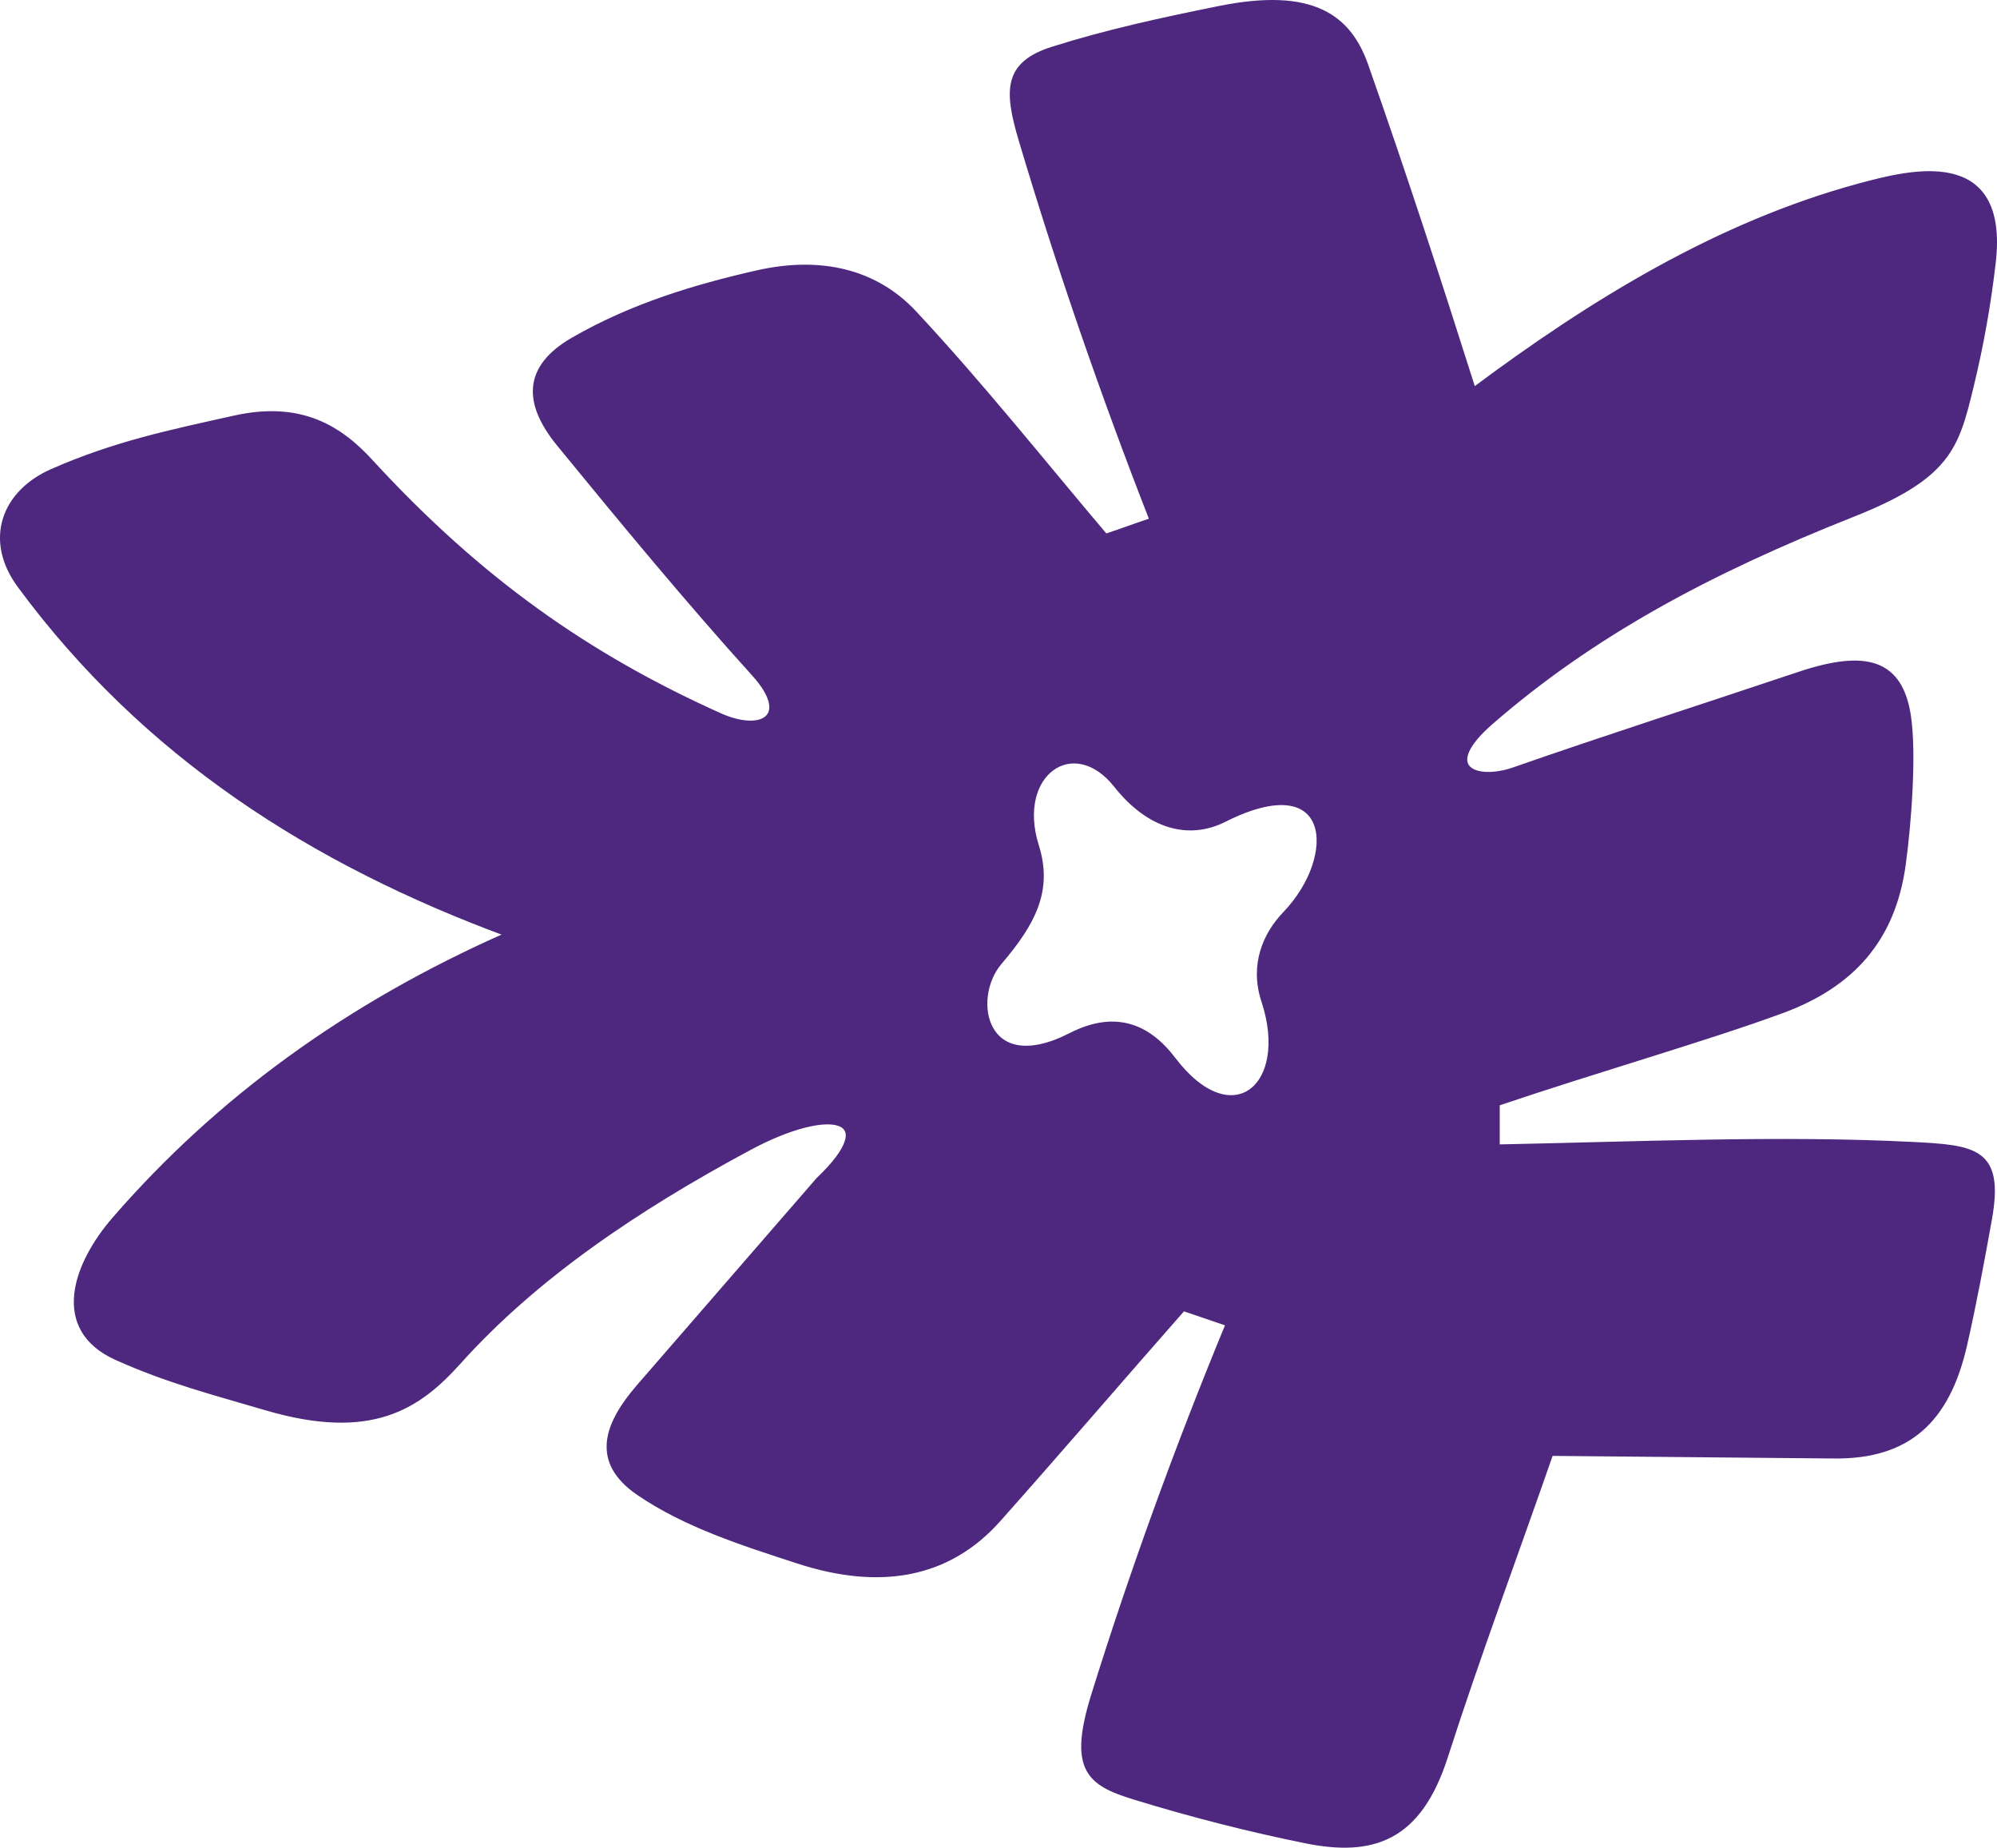 <?xml version="1.0" encoding="UTF-8" standalone="no"?>
<!-- Generator: Adobe Illustrator 13.0.1, SVG Export Plug-In . SVG Version: 6.00 Build 14948)  -->

<svg
   version="1.1"
   id="Layer_1"
   x="0px"
   y="0px"
   width="93.925"
   height="86.885"
   viewBox="0 0 93.925 86.885"
   xml:space="preserve"
   sodipodi:docname="wintermute.svg"
   inkscape:version="1.1.2 (b8e25be833, 2022-02-05)"
   xmlns:inkscape="http://www.inkscape.org/namespaces/inkscape"
   xmlns:sodipodi="http://sodipodi.sourceforge.net/DTD/sodipodi-0.dtd"
   xmlns="http://www.w3.org/2000/svg"
   xmlns:svg="http://www.w3.org/2000/svg"><defs
   id="defs45" /><sodipodi:namedview
   id="namedview43"
   pagecolor="#ffffff"
   bordercolor="#666666"
   borderopacity="1.0"
   inkscape:pageshadow="2"
   inkscape:pageopacity="0.0"
   inkscape:pagecheckerboard="0"
   showgrid="false"
   inkscape:zoom="1.1972286"
   inkscape:cx="417.21354"
   inkscape:cy="206.3098"
   inkscape:window-width="2560"
   inkscape:window-height="1377"
   inkscape:window-x="-8"
   inkscape:window-y="-8"
   inkscape:window-maximized="1"
   inkscape:current-layer="Layer_1" />


<path
   fill-rule="evenodd"
   fill="#4e287e"
   stroke="#4e287e"
   stroke-width="0.216"
   stroke-linejoin="round"
   stroke-miterlimit="22.926"
   d="m 23.872,43.939 c -9.189,-3.393 -17.051,-8.416 -22.941,-16.388 -1.599,-2.163 -0.75,-4.396 1.513,-5.392 2.952,-1.299 5.548,-1.836 8.592,-2.512 3.13,-0.694 4.981,0.479 6.474,2.135 5.079,5.509 10.146,9.067 16.321,11.845 2.049,0.923 3.421,0.049 1.632,-1.927 -3.113,-3.44 -6.189,-7.166 -9.163,-10.798 -1.579,-1.928 -1.635,-3.617 0.669,-4.939 2.766,-1.592 5.728,-2.48 8.623,-3.139 3.036,-0.692 5.605,-0.047 7.408,1.881 3.141,3.365 6.024,6.99 8.998,10.505 0.753,-0.25 1.422,-0.501 2.178,-0.752 -2.321,-5.941 -4.361,-11.85 -6.156,-17.87 -0.711,-2.385 -0.699,-3.597 1.505,-4.292 2.577,-0.813 5.142,-1.365 7.791,-1.901 4.428,-0.901 6.131,0.407 6.93,2.676 1.823,5.178 3.428,10.114 5.06,15.261 5.491,-4.098 11.466,-7.788 18.127,-9.596 2.38,-0.644 6.962,-1.845 6.323,3.624 -0.228,1.96 -0.557,3.835 -1.043,5.834 -0.69,2.846 -1.057,4.221 -5.587,6.014 -6.697,2.654 -12.211,5.592 -17.004,9.763 -2.476,2.153 -0.71,2.846 1.104,2.209 4.135,-1.445 8.586,-2.874 13.383,-4.48 3.189,-1.07 4.771,-0.57 5.159,1.963 0.272,1.795 0.015,5.12 -0.245,6.999 -0.49,3.545 -2.439,5.672 -5.71,6.877 -3.478,1.282 -8.724,2.781 -13.384,4.358 v 2.026 c 6.686,-0.132 13.255,-0.431 19.461,-0.121 3.025,0.15 4.278,0.277 3.683,3.559 -0.355,1.971 -0.715,3.93 -1.165,5.895 -0.812,3.541 -2.649,5.252 -6.141,5.219 l -13.32,-0.123 c -1.653,4.754 -3.407,9.439 -4.959,14.26 -1.242,3.863 -3.411,4.6 -6.579,3.959 -2.699,-0.546 -5.418,-1.242 -8.069,-2.058 -2.145,-0.657 -2.997,-1.322 -1.902,-4.831 1.805,-5.787 3.921,-11.618 6.32,-17.426 l -2.106,-0.718 c -2.896,3.289 -5.775,6.646 -8.687,9.92 -2.314,2.603 -5.497,3.248 -9.458,1.952 -2.609,-0.849 -5.249,-1.69 -7.453,-3.187 -2.214,-1.501 -1.529,-3.274 0,-5.038 2.809,-3.236 5.62,-6.476 8.43,-9.713 3.118,-2.964 0.592,-3.547 -3.239,-1.491 -5.373,2.884 -10.105,6.102 -13.672,10.074 -1.898,2.112 -4.107,3.61 -9.05,2.16 -2.552,-0.75 -4.647,-1.288 -7.042,-2.363 -3.059,-1.376 -1.925,-4.431 -0.101,-6.529 4.856,-5.595 10.941,-10.054 18.492,-13.384 z m 23.15,1.316 c -1.46,1.713 -0.731,5.495 3.329,3.424 2.076,-1.062 3.635,-0.459 4.848,1.14 2.751,3.617 5.56,1.263 4.233,-2.757 -0.562,-1.708 0.086,-3.138 1,-4.091 2.609,-2.725 2.282,-7.009 -2.853,-4.42 -1.704,0.857 -3.576,0.296 -5.088,-1.619 -1.991,-2.518 -4.805,-0.552 -3.736,2.845 0.658,2.096 -0.155,3.627 -1.733,5.478 z"
   id="path6" />













</svg>
